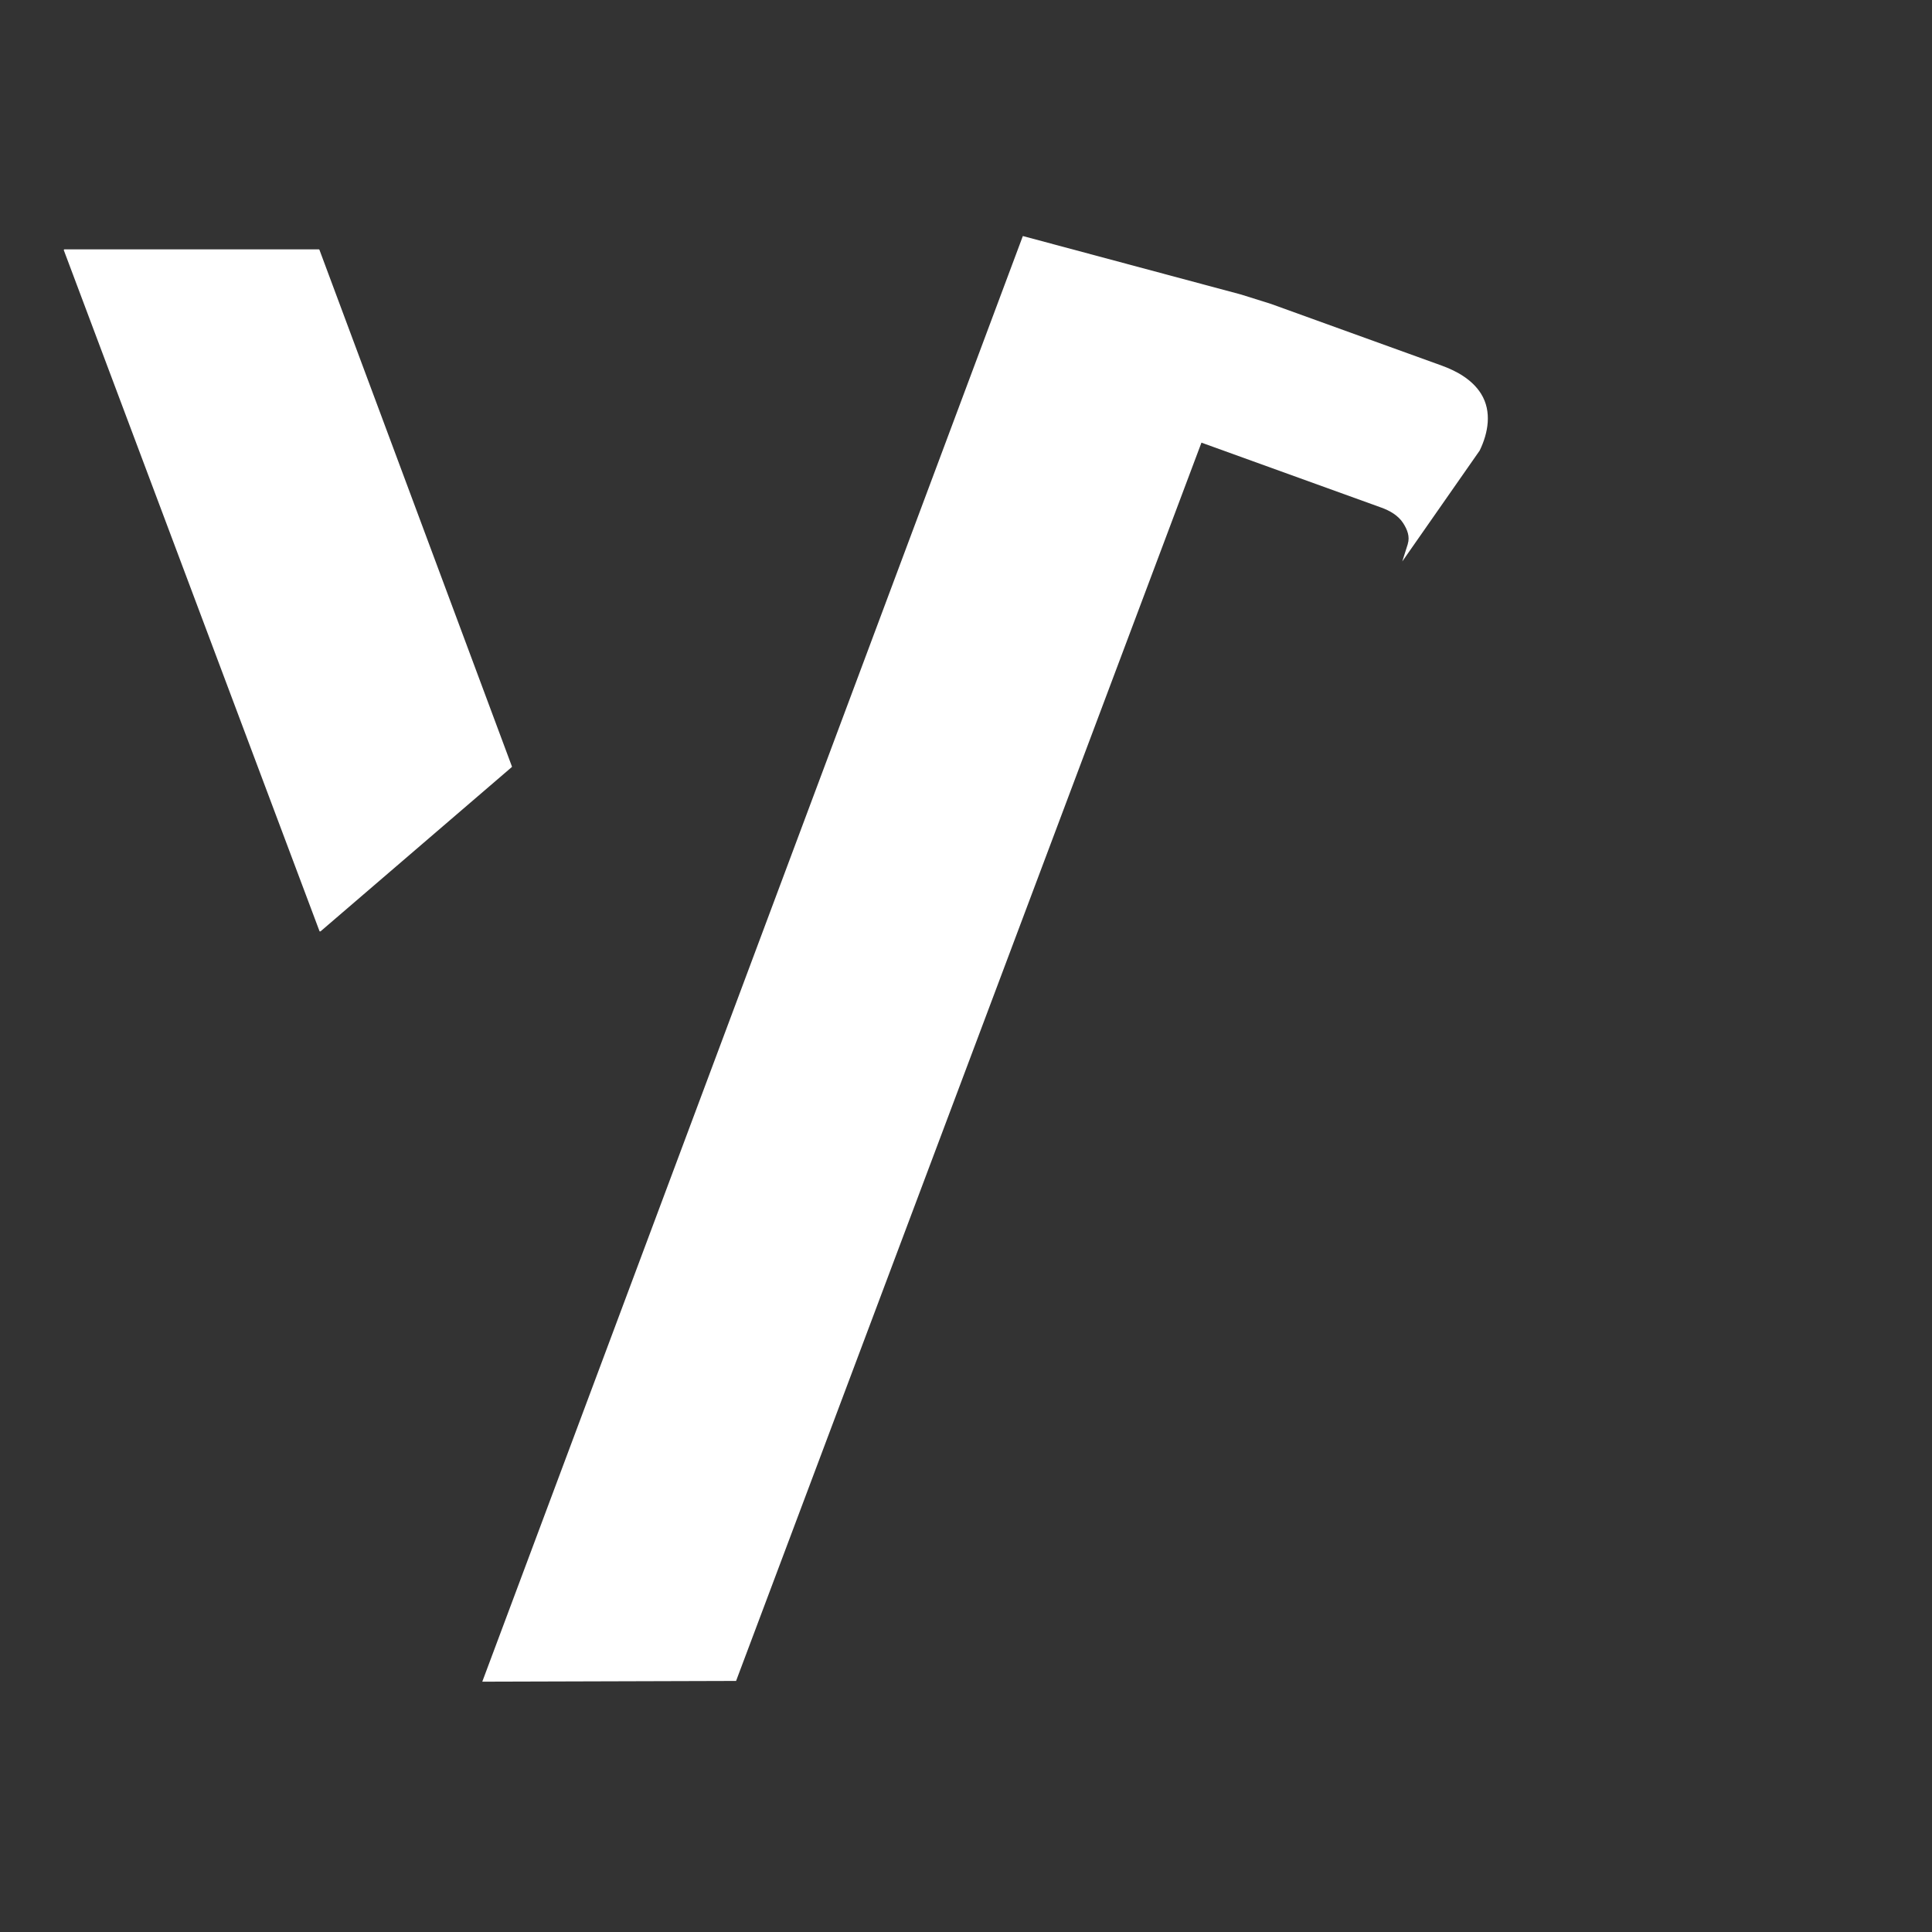 <svg
    xmlns="http://www.w3.org/2000/svg"
    viewBox="0 0 76 76"
    id="vector"
    width="76px"
    height="76px">
    <rect x="0" y="0" width="76" height="76" fill="#333333" stroke="none"/>
    <g
        id="group_2"
        transform="translate(36.5 38.5) scale(1.95 1.95) translate(-36.5 -38.5)">
        <path
            id="path"
            d="M 51.739 47.989 L 51.739 47.989 L 51.739 47.989 L 51.739 47.989 L 51.739 47.989 L 51.739 47.989 L 51.739 47.989 L 51.739 47.989 L 51.739 47.989 L 51.739 47.989 L 51.739 47.989 L 51.739 47.989 L 51.739 47.989 L 51.739 47.989 L 51.739 47.989 L 51.739 47.989 Z"
            fill="#ffffff"
            stroke-width="1"/>
        <g
            id="group"
            transform="translate(-2.991 0)">
            <path
                id="path_1"
                d="M 41.407 23.518 L 30.502 52.681 L 35.622 52.666 L 45.01 27.686 L 48.635 28.995 C 48.808 29.057 48.979 29.153 49.081 29.312 C 49.161 29.438 49.219 29.58 49.172 29.73 L 49.173 29.73 L 49.061 30.083 L 49.061 30.083 L 49.061 30.083 L 49.061 30.083 L 50.623 27.845 L 50.623 27.845 L 50.623 27.845 L 50.623 27.845 C 50.795 27.49 50.873 27.059 50.652 26.702 C 50.475 26.417 50.164 26.243 49.858 26.132 L 46.409 24.886 L 45.813 24.699 Z"
                fill="#ffffff"
                stroke-width="1"/>
            <g
                id="group_1"
                transform="translate(2.393 0)">
                <path
                    id="path_2"
                    d="M 24.827 37.545 L 19.666 23.8 L 19.675 23.787 L 24.814 23.787 L 24.823 23.793 L 28.708 34.221 L 28.705 34.23 L 24.846 37.545 L 24.827 37.545 Z"
                    fill="#ffffff"
                    stroke-width="1"/>
            </g>
        </g>
    </g>
</svg>
